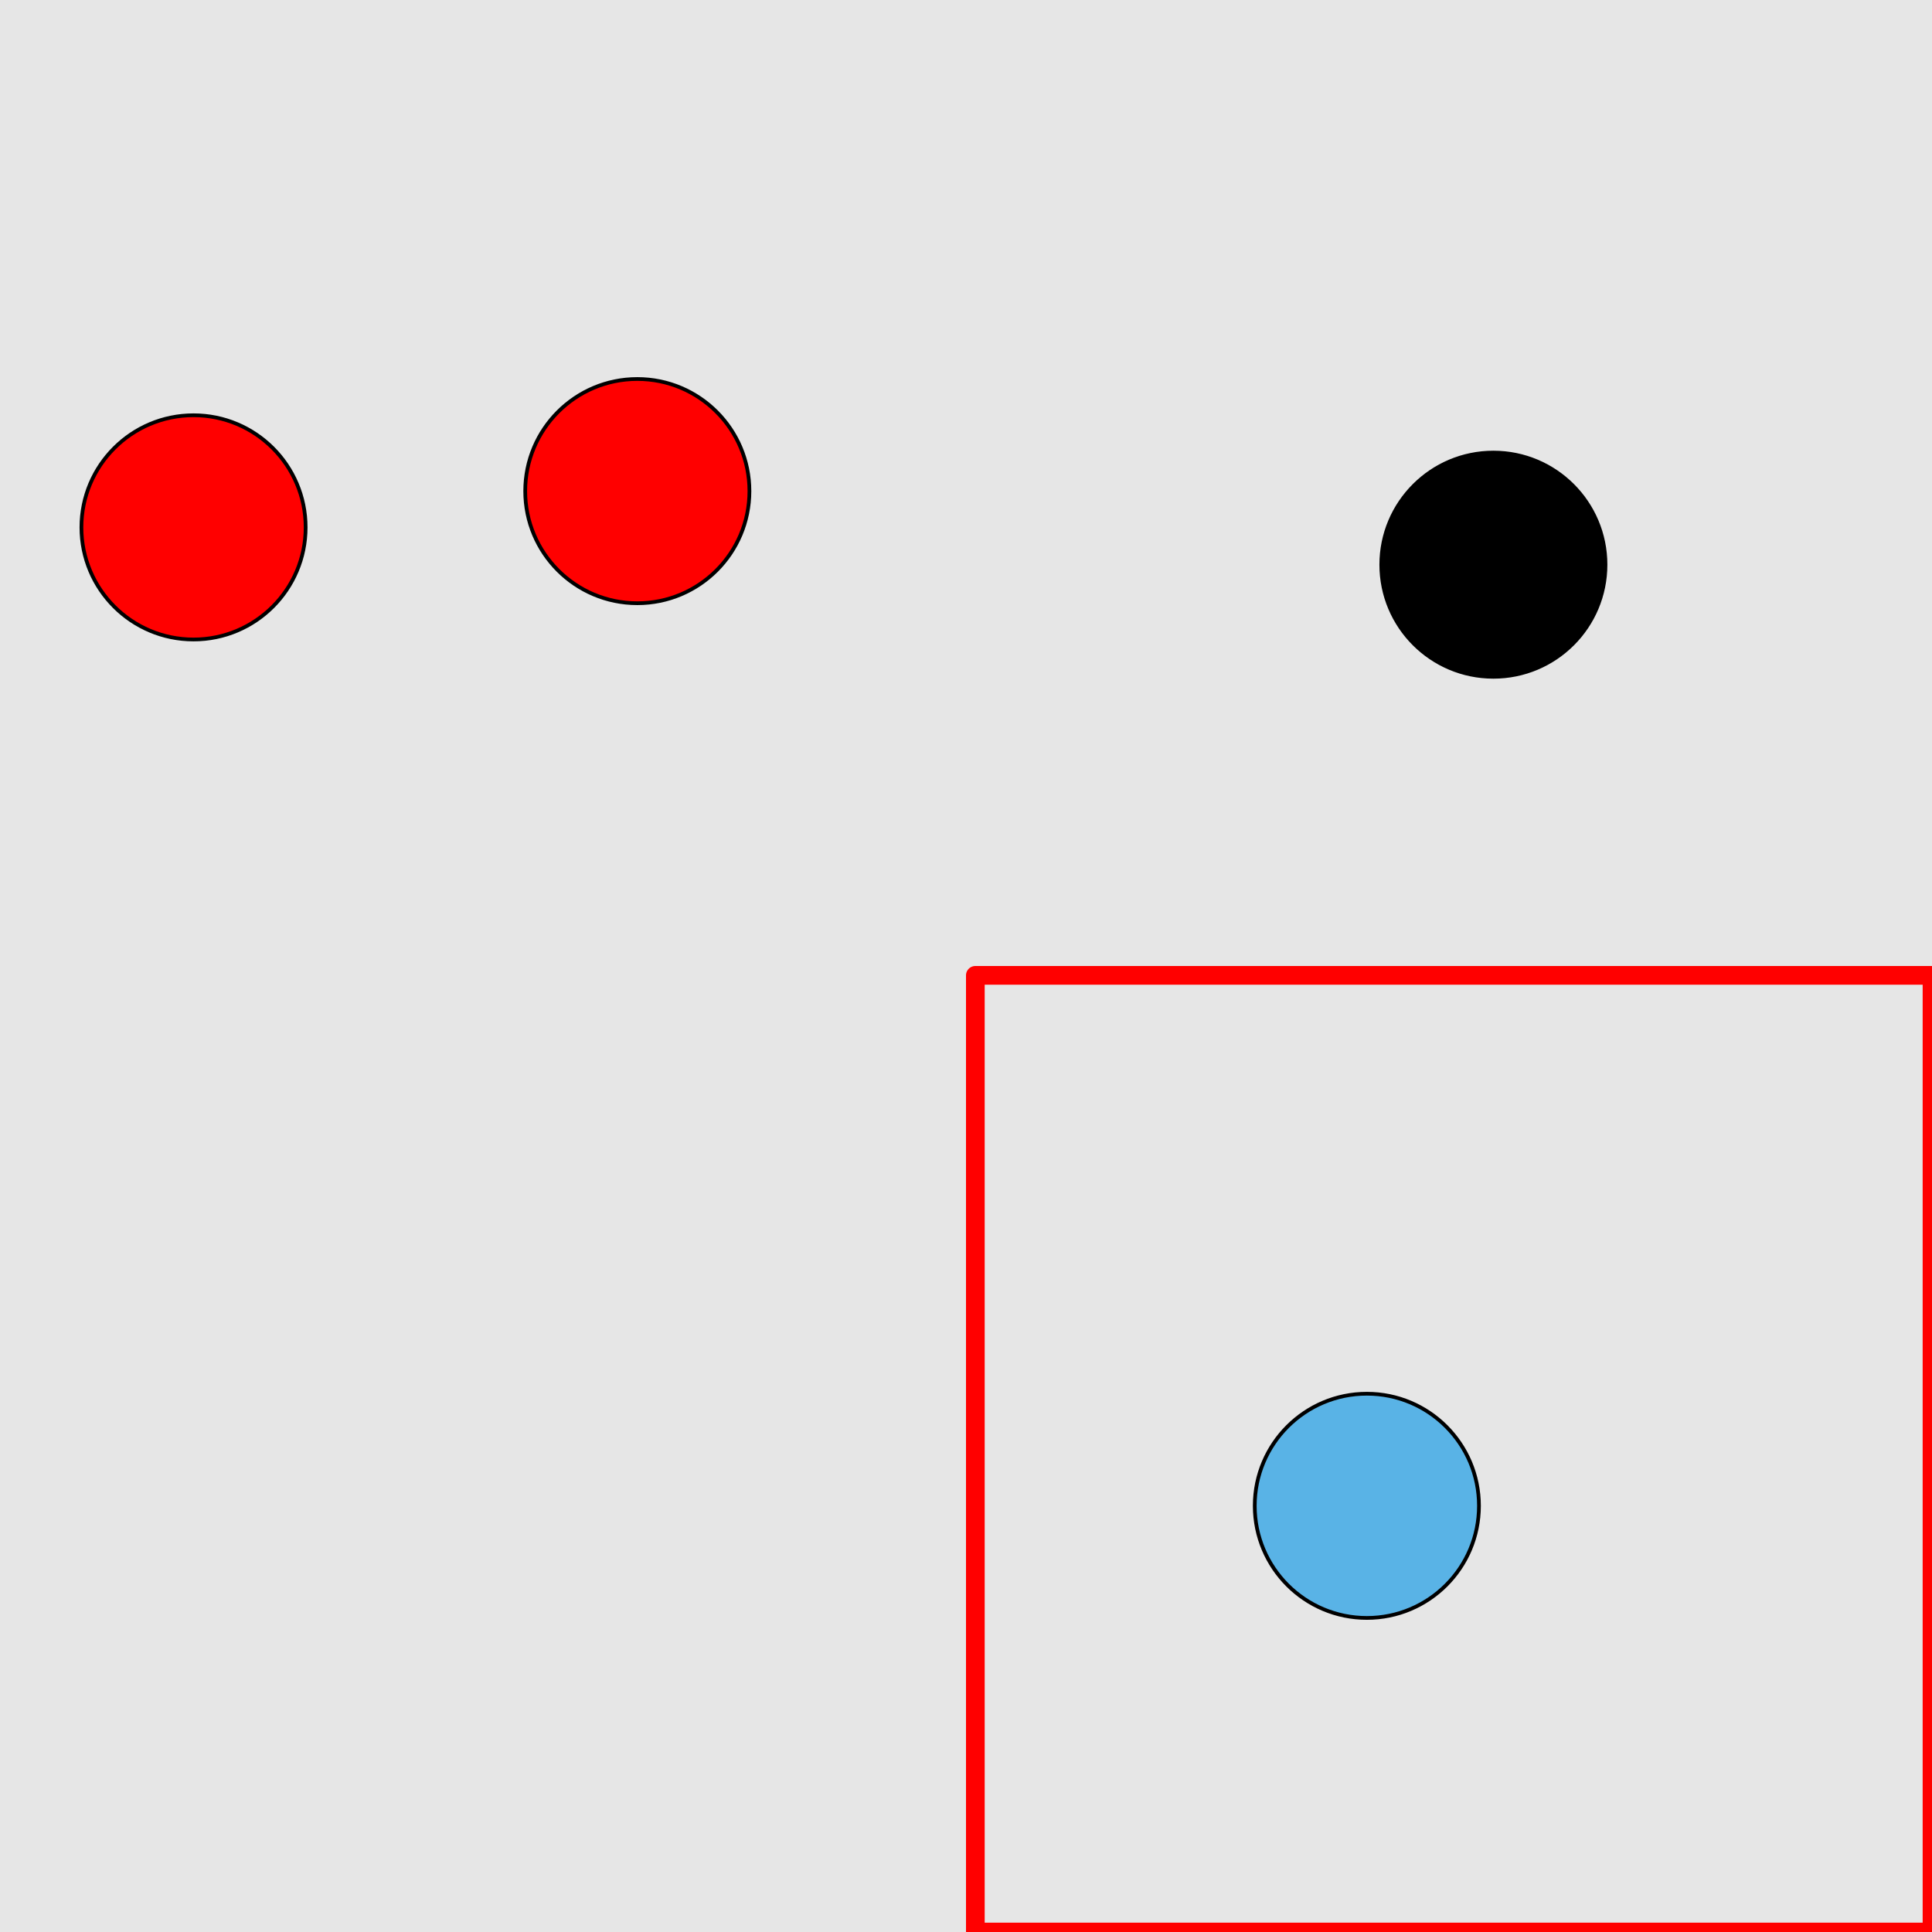 <?xml version="1.0" encoding="UTF-8"?>
<svg xmlns="http://www.w3.org/2000/svg" xmlns:xlink="http://www.w3.org/1999/xlink" width="517pt" height="517pt" viewBox="0 0 517 517" version="1.1">
<g id="surface1421">
<rect x="0" y="0" width="517" height="517" style="fill:rgb(90%,90%,90%);fill-opacity:1;stroke:none;"/>
<path style="fill:none;stroke-width:5;stroke-linecap:butt;stroke-linejoin:round;stroke:rgb(100%,0%,0%);stroke-opacity:1;stroke-miterlimit:10;" d="M 261 261 L 517 261 L 517 517 L 261 517 Z M 261 261 "/>
<path style="fill-rule:nonzero;fill:rgb(35%,70%,90%);fill-opacity:1;stroke-width:1;stroke-linecap:butt;stroke-linejoin:round;stroke:rgb(0%,0%,0%);stroke-opacity:1;stroke-miterlimit:10;" d="M 395.77 402.957 C 395.77 419.523 382.34 432.957 365.77 432.957 C 349.199 432.957 335.77 419.523 335.77 402.957 C 335.77 386.387 349.199 372.957 365.77 372.957 C 382.34 372.957 395.77 386.387 395.77 402.957 "/>
<path style="fill-rule:nonzero;fill:rgb(100%,0%,0%);fill-opacity:1;stroke-width:1;stroke-linecap:butt;stroke-linejoin:round;stroke:rgb(0%,0%,0%);stroke-opacity:1;stroke-miterlimit:10;" d="M 200.547 131.422 C 200.547 147.992 187.113 161.422 170.547 161.422 C 153.977 161.422 140.547 147.992 140.547 131.422 C 140.547 114.855 153.977 101.422 170.547 101.422 C 187.113 101.422 200.547 114.855 200.547 131.422 "/>
<path style="fill-rule:nonzero;fill:rgb(100%,0%,0%);fill-opacity:1;stroke-width:1;stroke-linecap:butt;stroke-linejoin:round;stroke:rgb(0%,0%,0%);stroke-opacity:1;stroke-miterlimit:10;" d="M 81.789 141.125 C 81.789 157.691 68.355 171.125 51.789 171.125 C 35.219 171.125 21.789 157.691 21.789 141.125 C 21.789 124.555 35.219 111.125 51.789 111.125 C 68.355 111.125 81.789 124.555 81.789 141.125 "/>
<path style="fill-rule:nonzero;fill:rgb(0%,0%,0%);fill-opacity:1;stroke-width:1;stroke-linecap:butt;stroke-linejoin:round;stroke:rgb(0%,0%,0%);stroke-opacity:1;stroke-miterlimit:10;" d="M 429.629 151.109 C 429.629 167.68 416.199 181.109 399.629 181.109 C 383.059 181.109 369.629 167.68 369.629 151.109 C 369.629 134.543 383.059 121.109 399.629 121.109 C 416.199 121.109 429.629 134.543 429.629 151.109 "/>
</g>
</svg>
